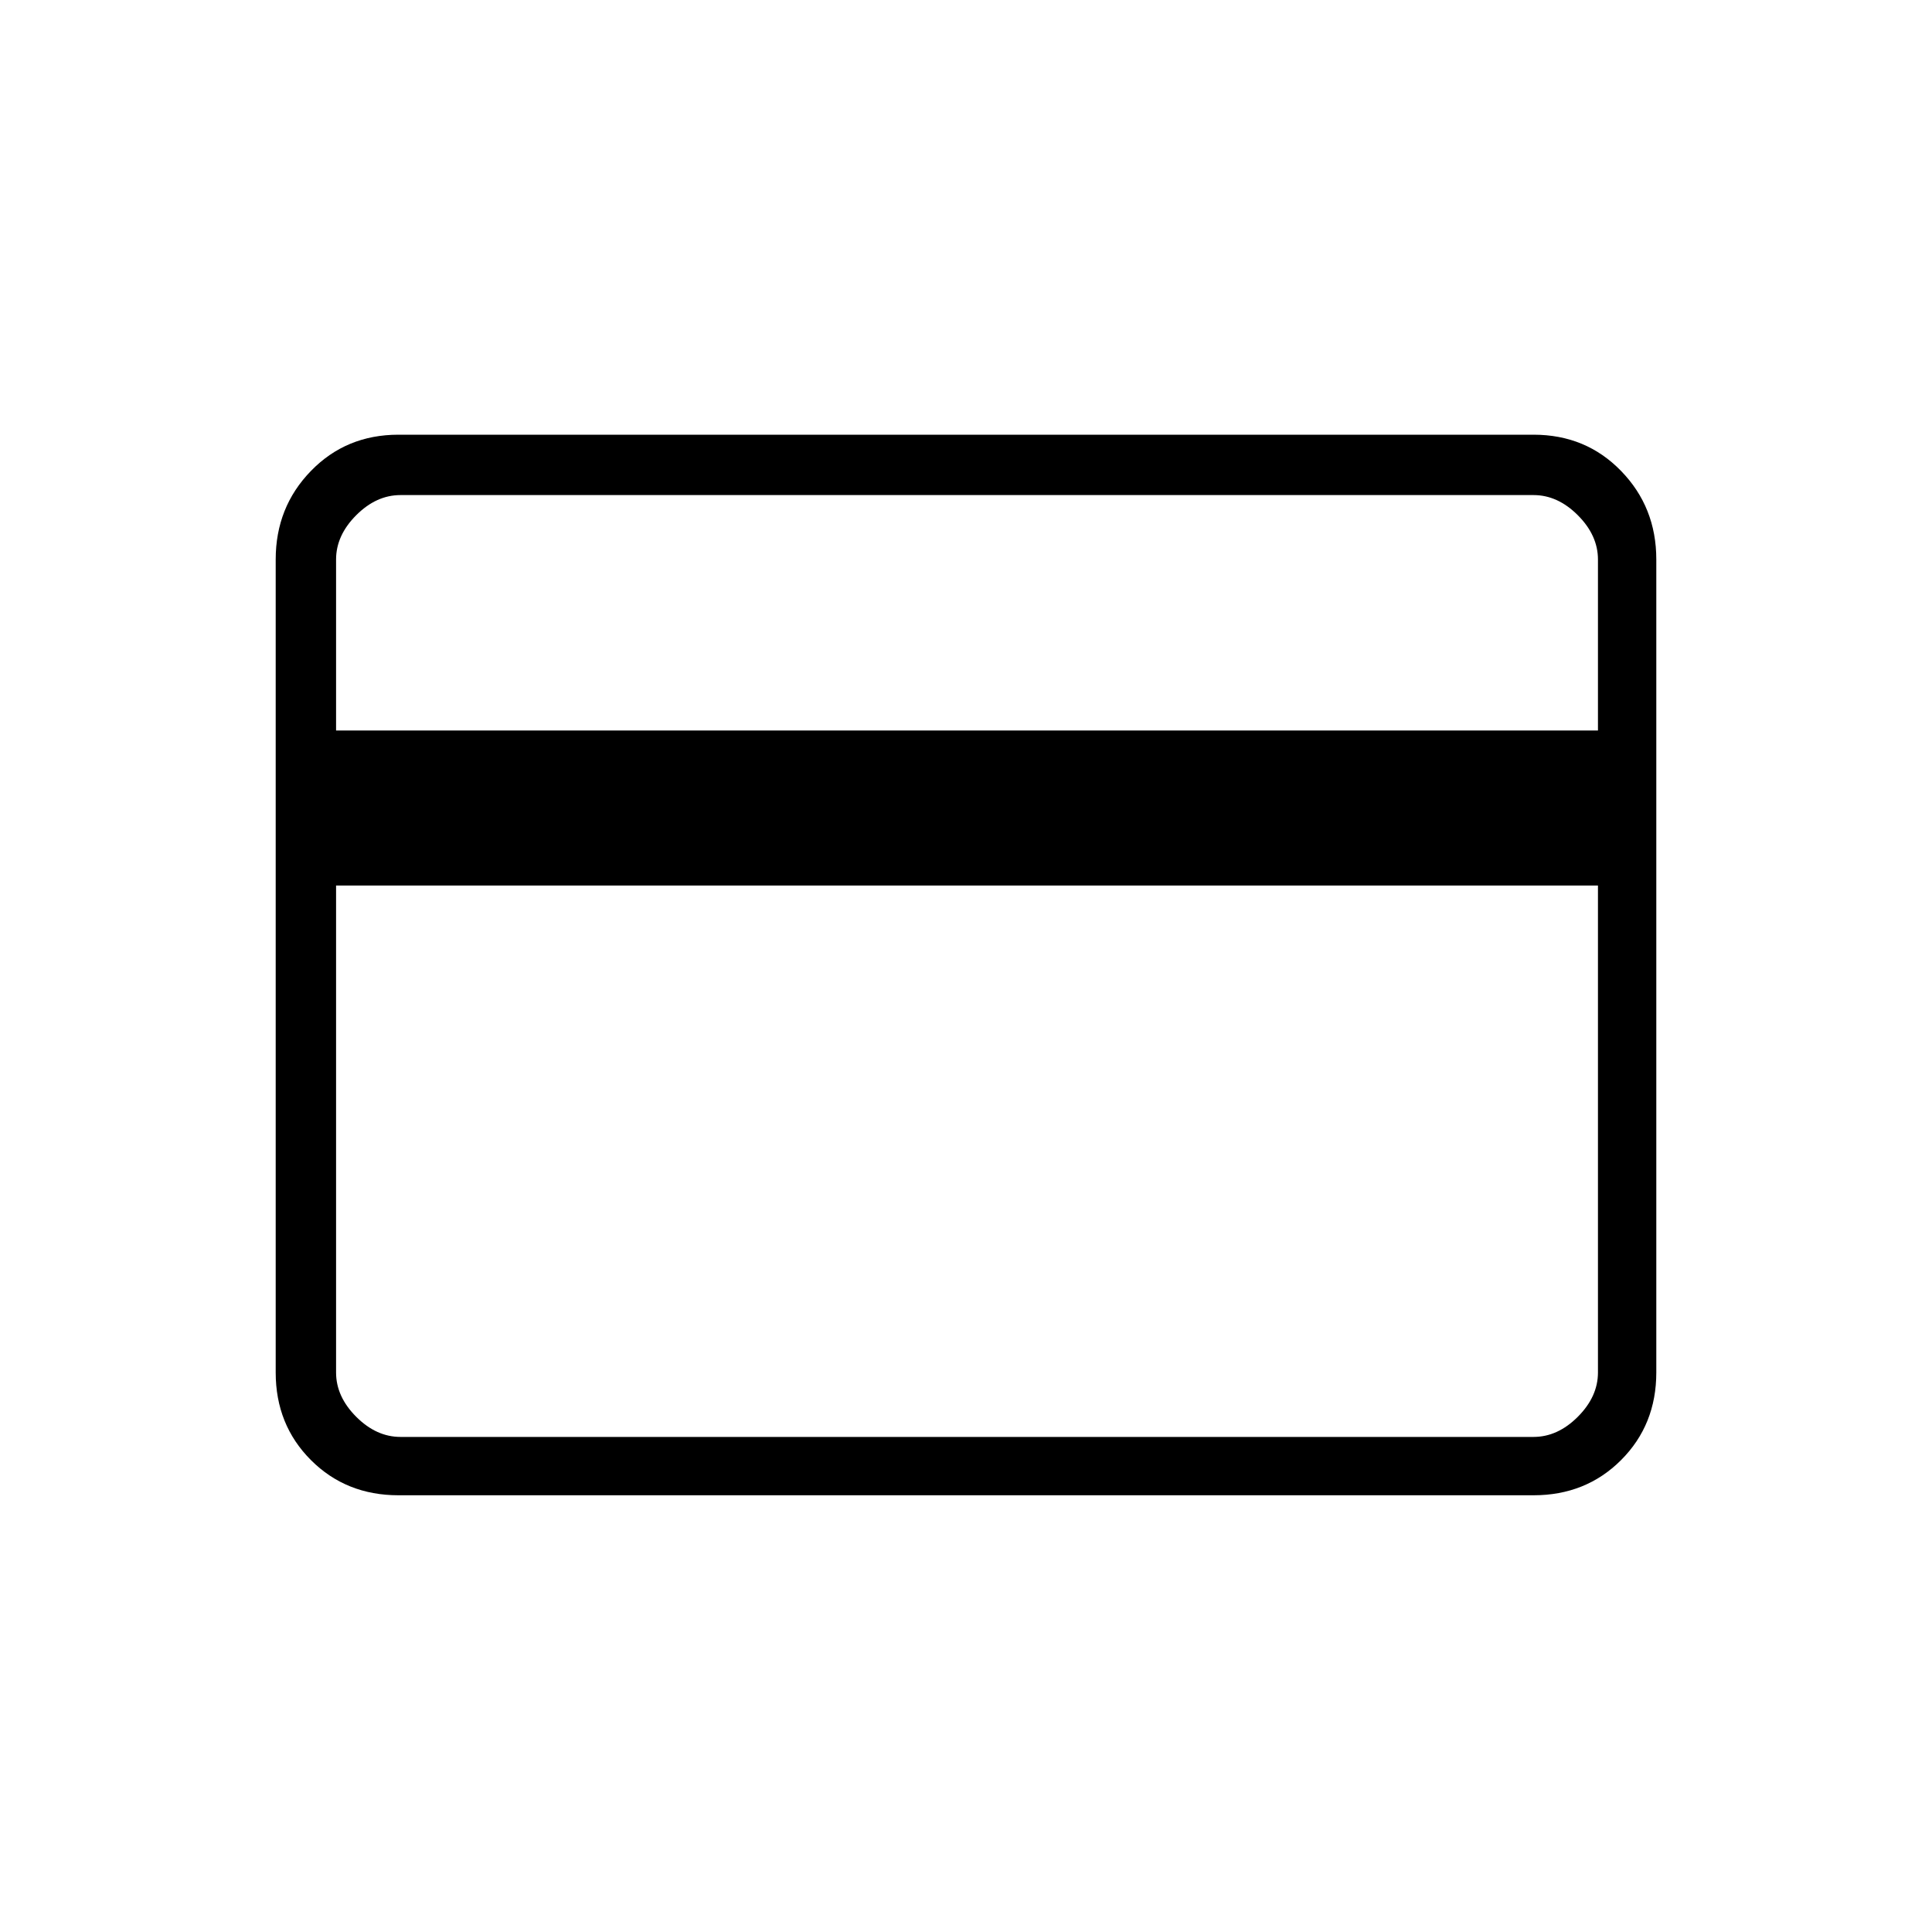 <svg xmlns="http://www.w3.org/2000/svg" height="20" width="20"><path d="M17.146 5.792v8.416q0 .542-.365.907-.364.364-.906.364H4.125q-.542 0-.906-.364-.365-.365-.365-.907V5.792q0-.542.365-.917.364-.375.906-.375h11.75q.542 0 .906.375.365.375.365.917ZM3.479 7.562h13.063v-1.77q0-.25-.209-.459-.208-.208-.458-.208H4.146q-.25 0-.458.208-.209.209-.209.459Zm0 1.605v5.041q0 .25.209.459.208.208.458.208h11.729q.25 0 .458-.208.209-.209.209-.459V9.167Zm0 5.708v-9.75 9.75Z"/></svg>